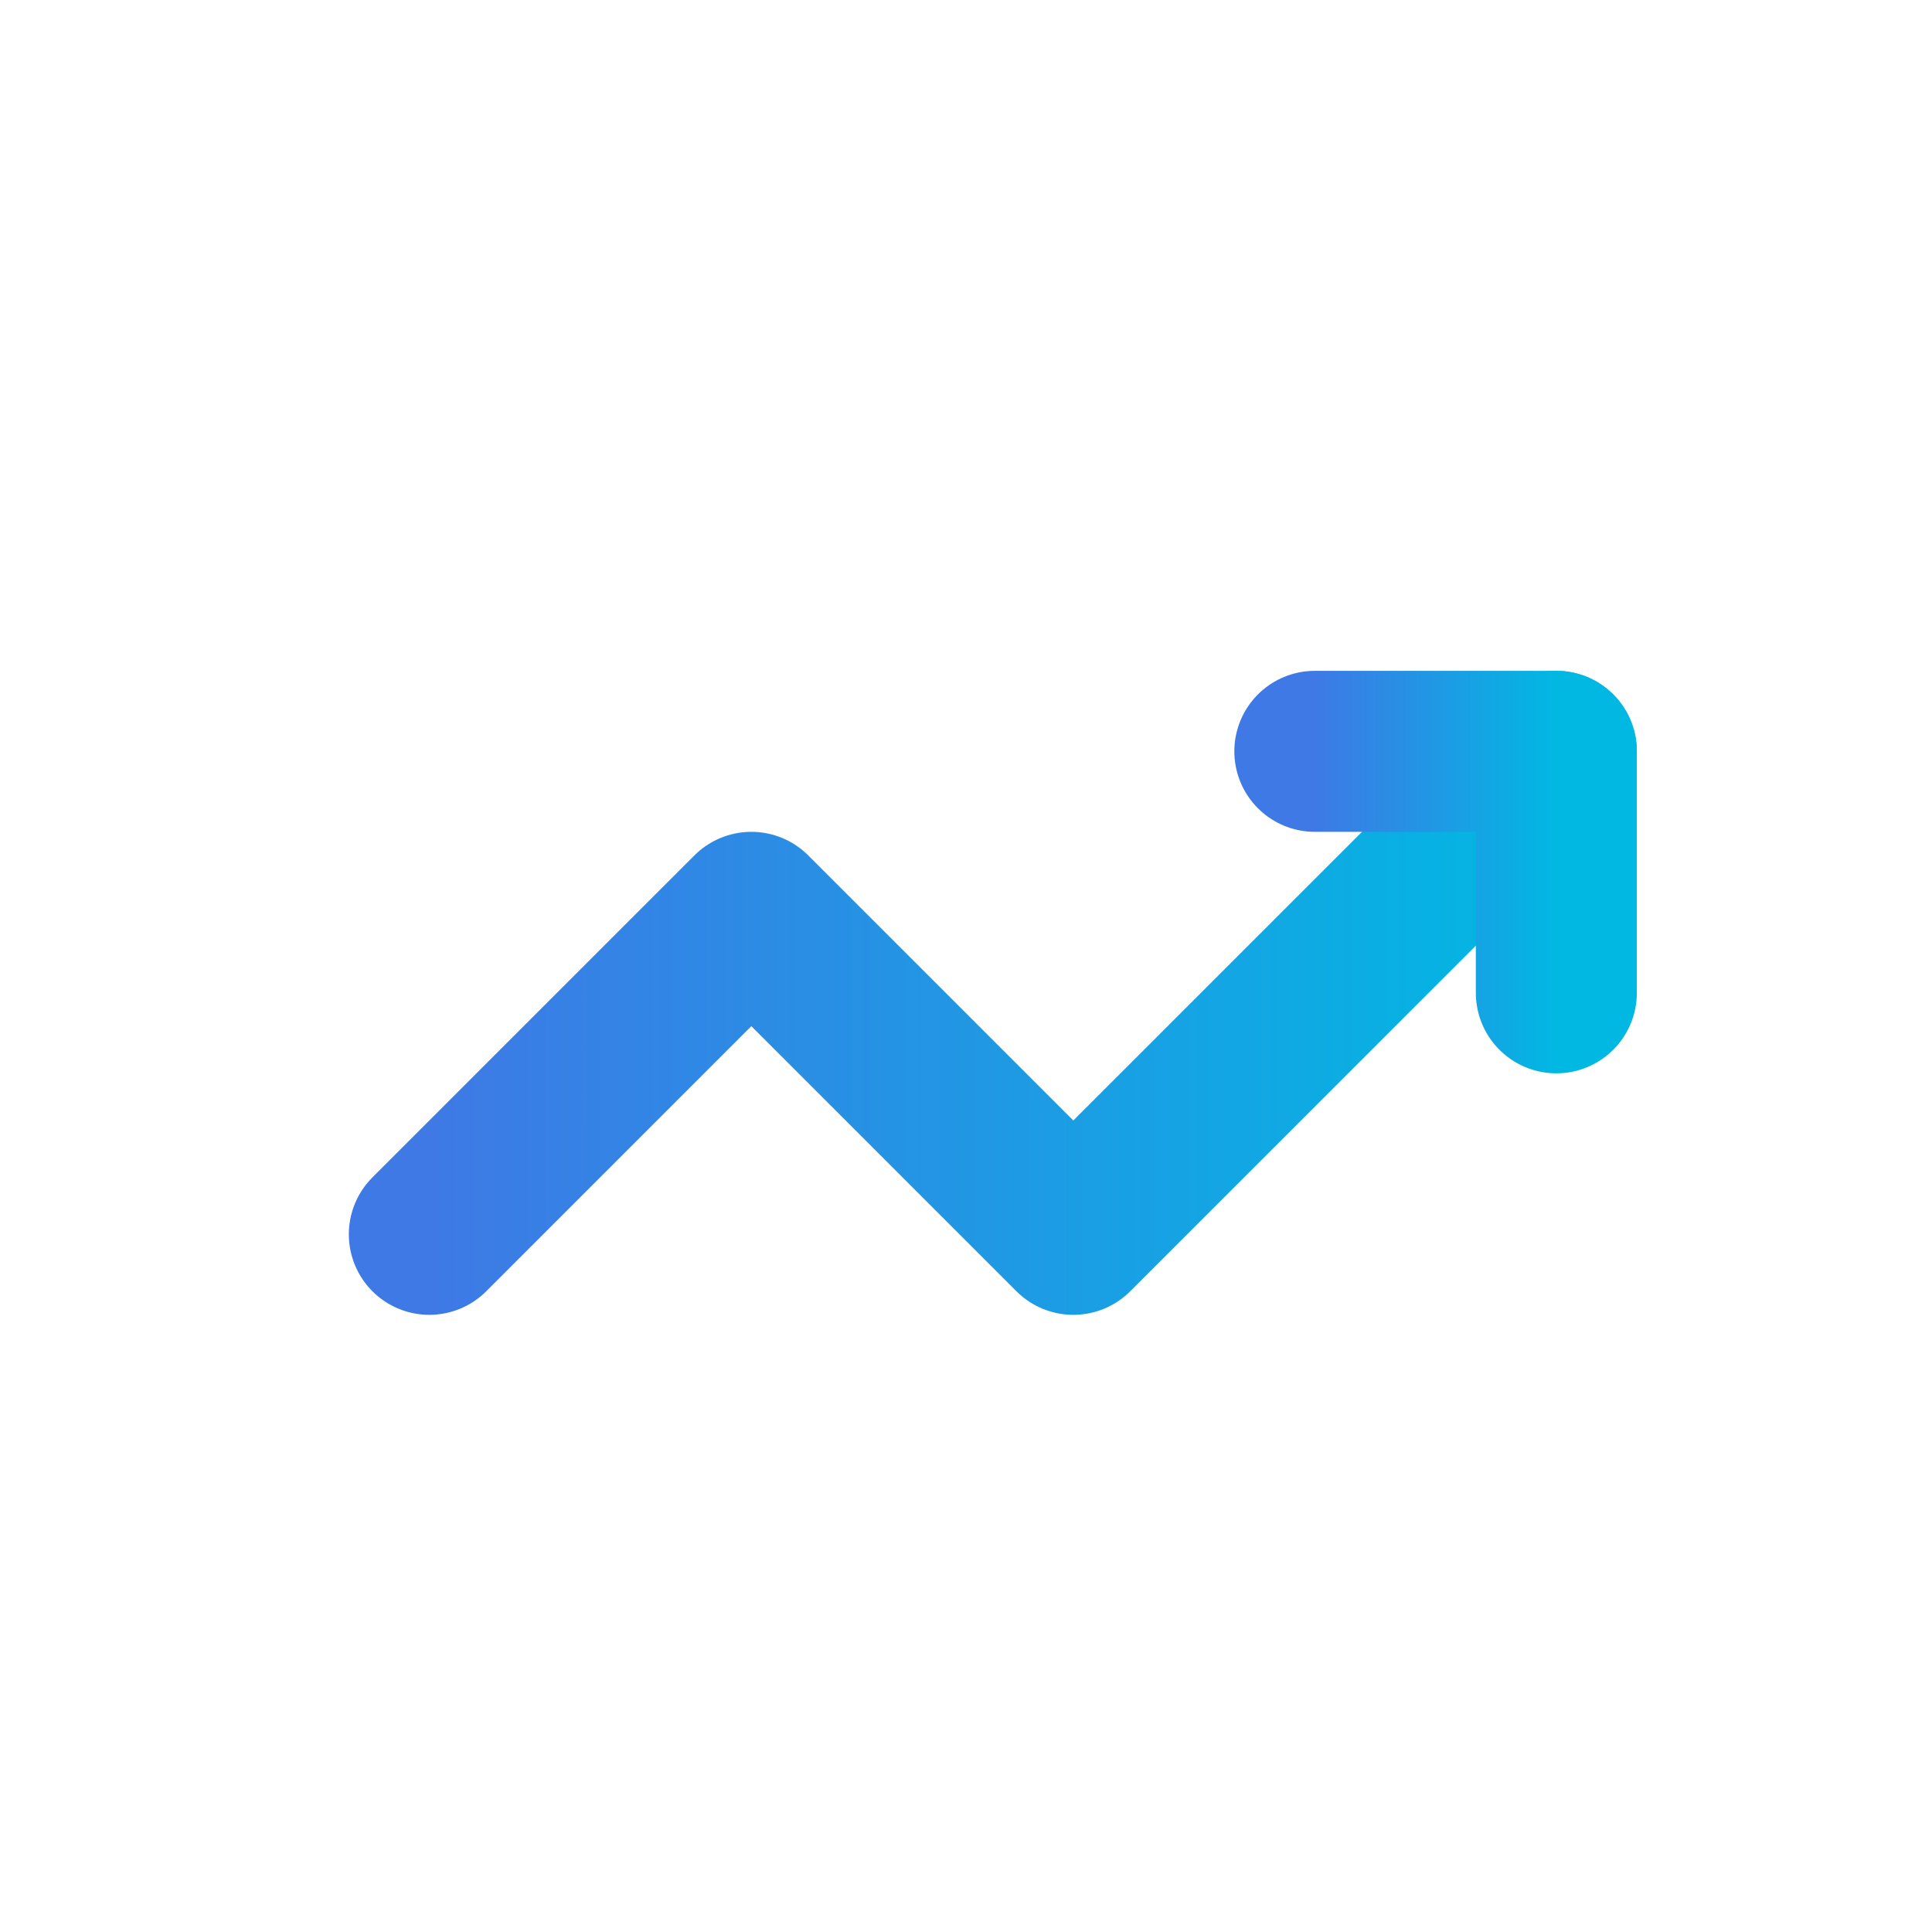 <svg width="18" height="18" viewBox="0 0 18 18" fill="none" xmlns="http://www.w3.org/2000/svg">
<path d="M4 11.5L7 8.5L10 11.5L14.5 7" stroke="url(#paint0_linear_1_624)" stroke-width="1.5" stroke-miterlimit="5.759" stroke-linecap="round" stroke-linejoin="round"/>
<path d="M12.25 7H14.5V9.25" stroke="url(#paint1_linear_1_624)" stroke-width="1.5" stroke-linecap="round" stroke-linejoin="round"/>
<defs>
<linearGradient id="paint0_linear_1_624" x1="4" y1="9.314" x2="14.5" y2="9.314" gradientUnits="userSpaceOnUse">
<stop stop-color="#3E79E5"/>
<stop offset="1" stop-color="#01B8E3"/>
</linearGradient>
<linearGradient id="paint1_linear_1_624" x1="12.25" y1="8.157" x2="14.5" y2="8.157" gradientUnits="userSpaceOnUse">
<stop stop-color="#3E79E5"/>
<stop offset="1" stop-color="#01B8E3"/>
</linearGradient>
</defs>
</svg>
